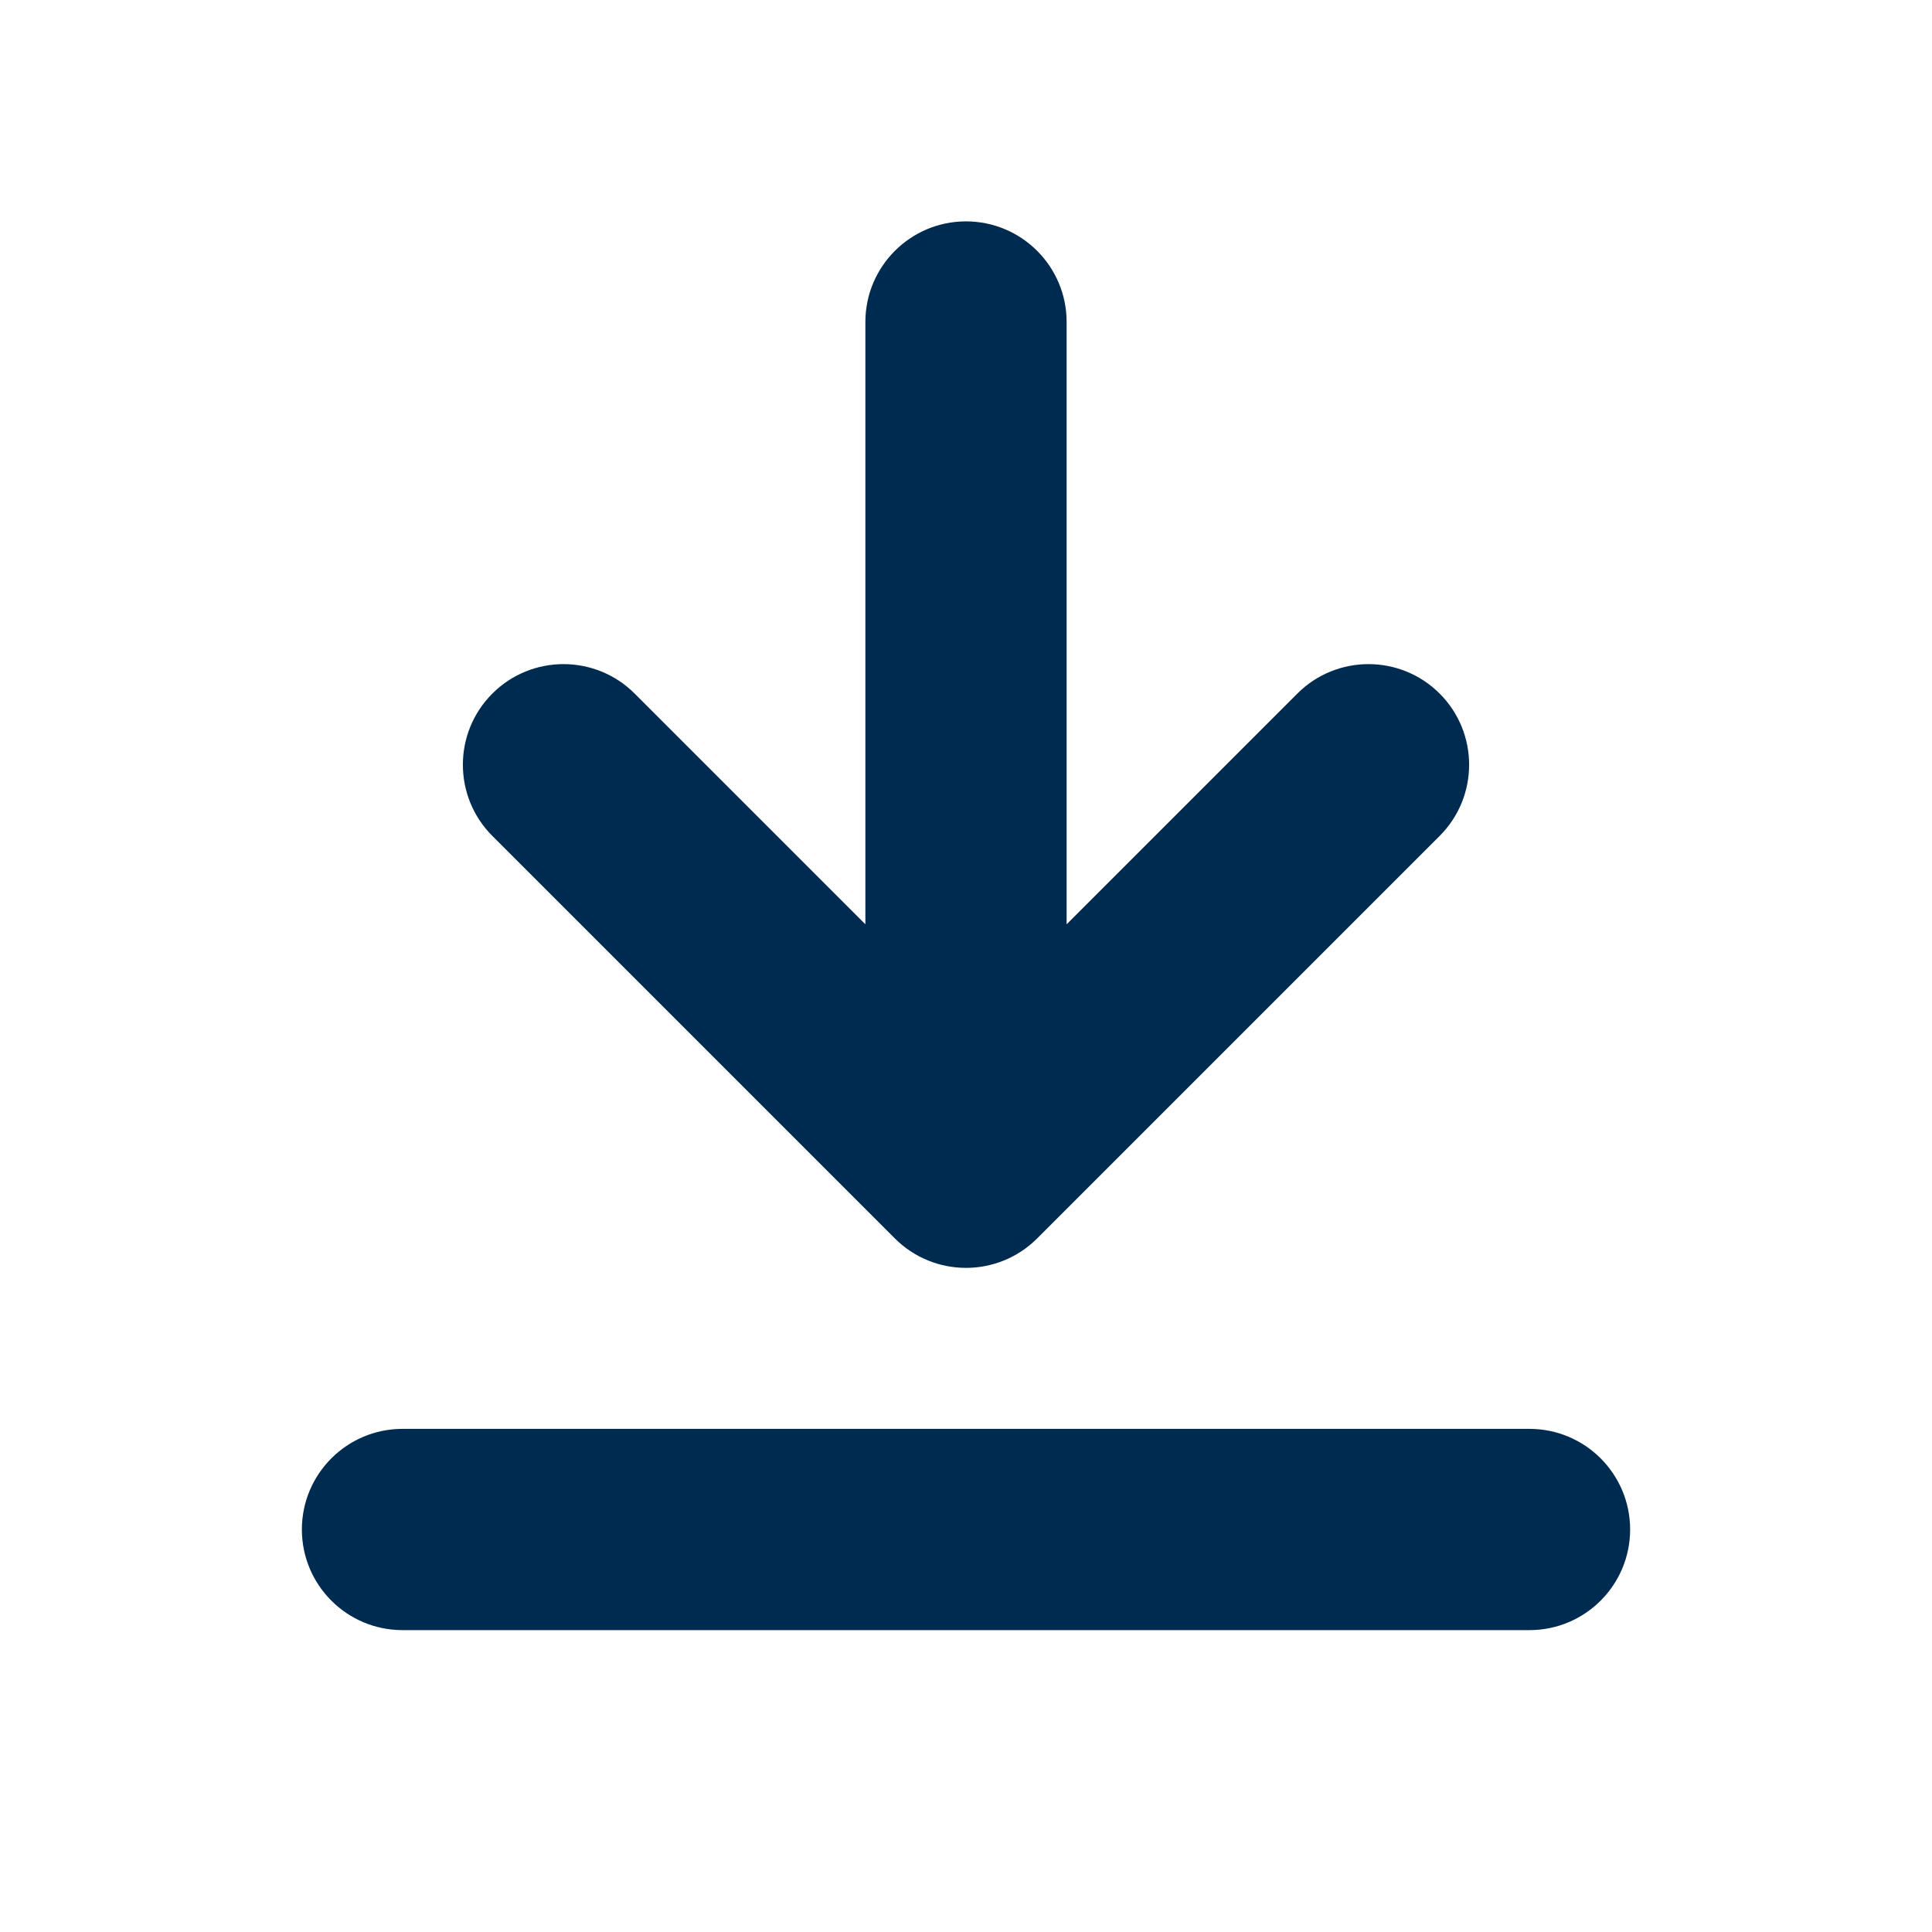 <svg width="24" height="24" viewBox="0 0 24 24" fill="none" xmlns="http://www.w3.org/2000/svg">
<path fill-rule="evenodd" clip-rule="evenodd" d="M17.884,10.384l-5,5c-0.488,0.488 -1.28,0.488 -1.768,0l-5,-5c-0.488,-0.488 -0.488,-1.28 0,-1.768c0.488,-0.488 1.28,-0.488 1.768,0l2.866,2.866v-7.482c0,-0.69 0.56,-1.25 1.25,-1.25c0.69,0 1.25,0.56 1.25,1.25v7.482l2.866,-2.866c0.488,-0.488 1.28,-0.488 1.768,0c0.488,0.488 0.488,1.28 0,1.768zM19,17.75c0.69,0 1.25,0.56 1.25,1.25c0,0.69 -0.56,1.25 -1.25,1.25h-14c-0.69,0 -1.25,-0.56 -1.25,-1.25c0,-0.69 0.56,-1.25 1.25,-1.25z" fill="#002B51"/>
</svg>
